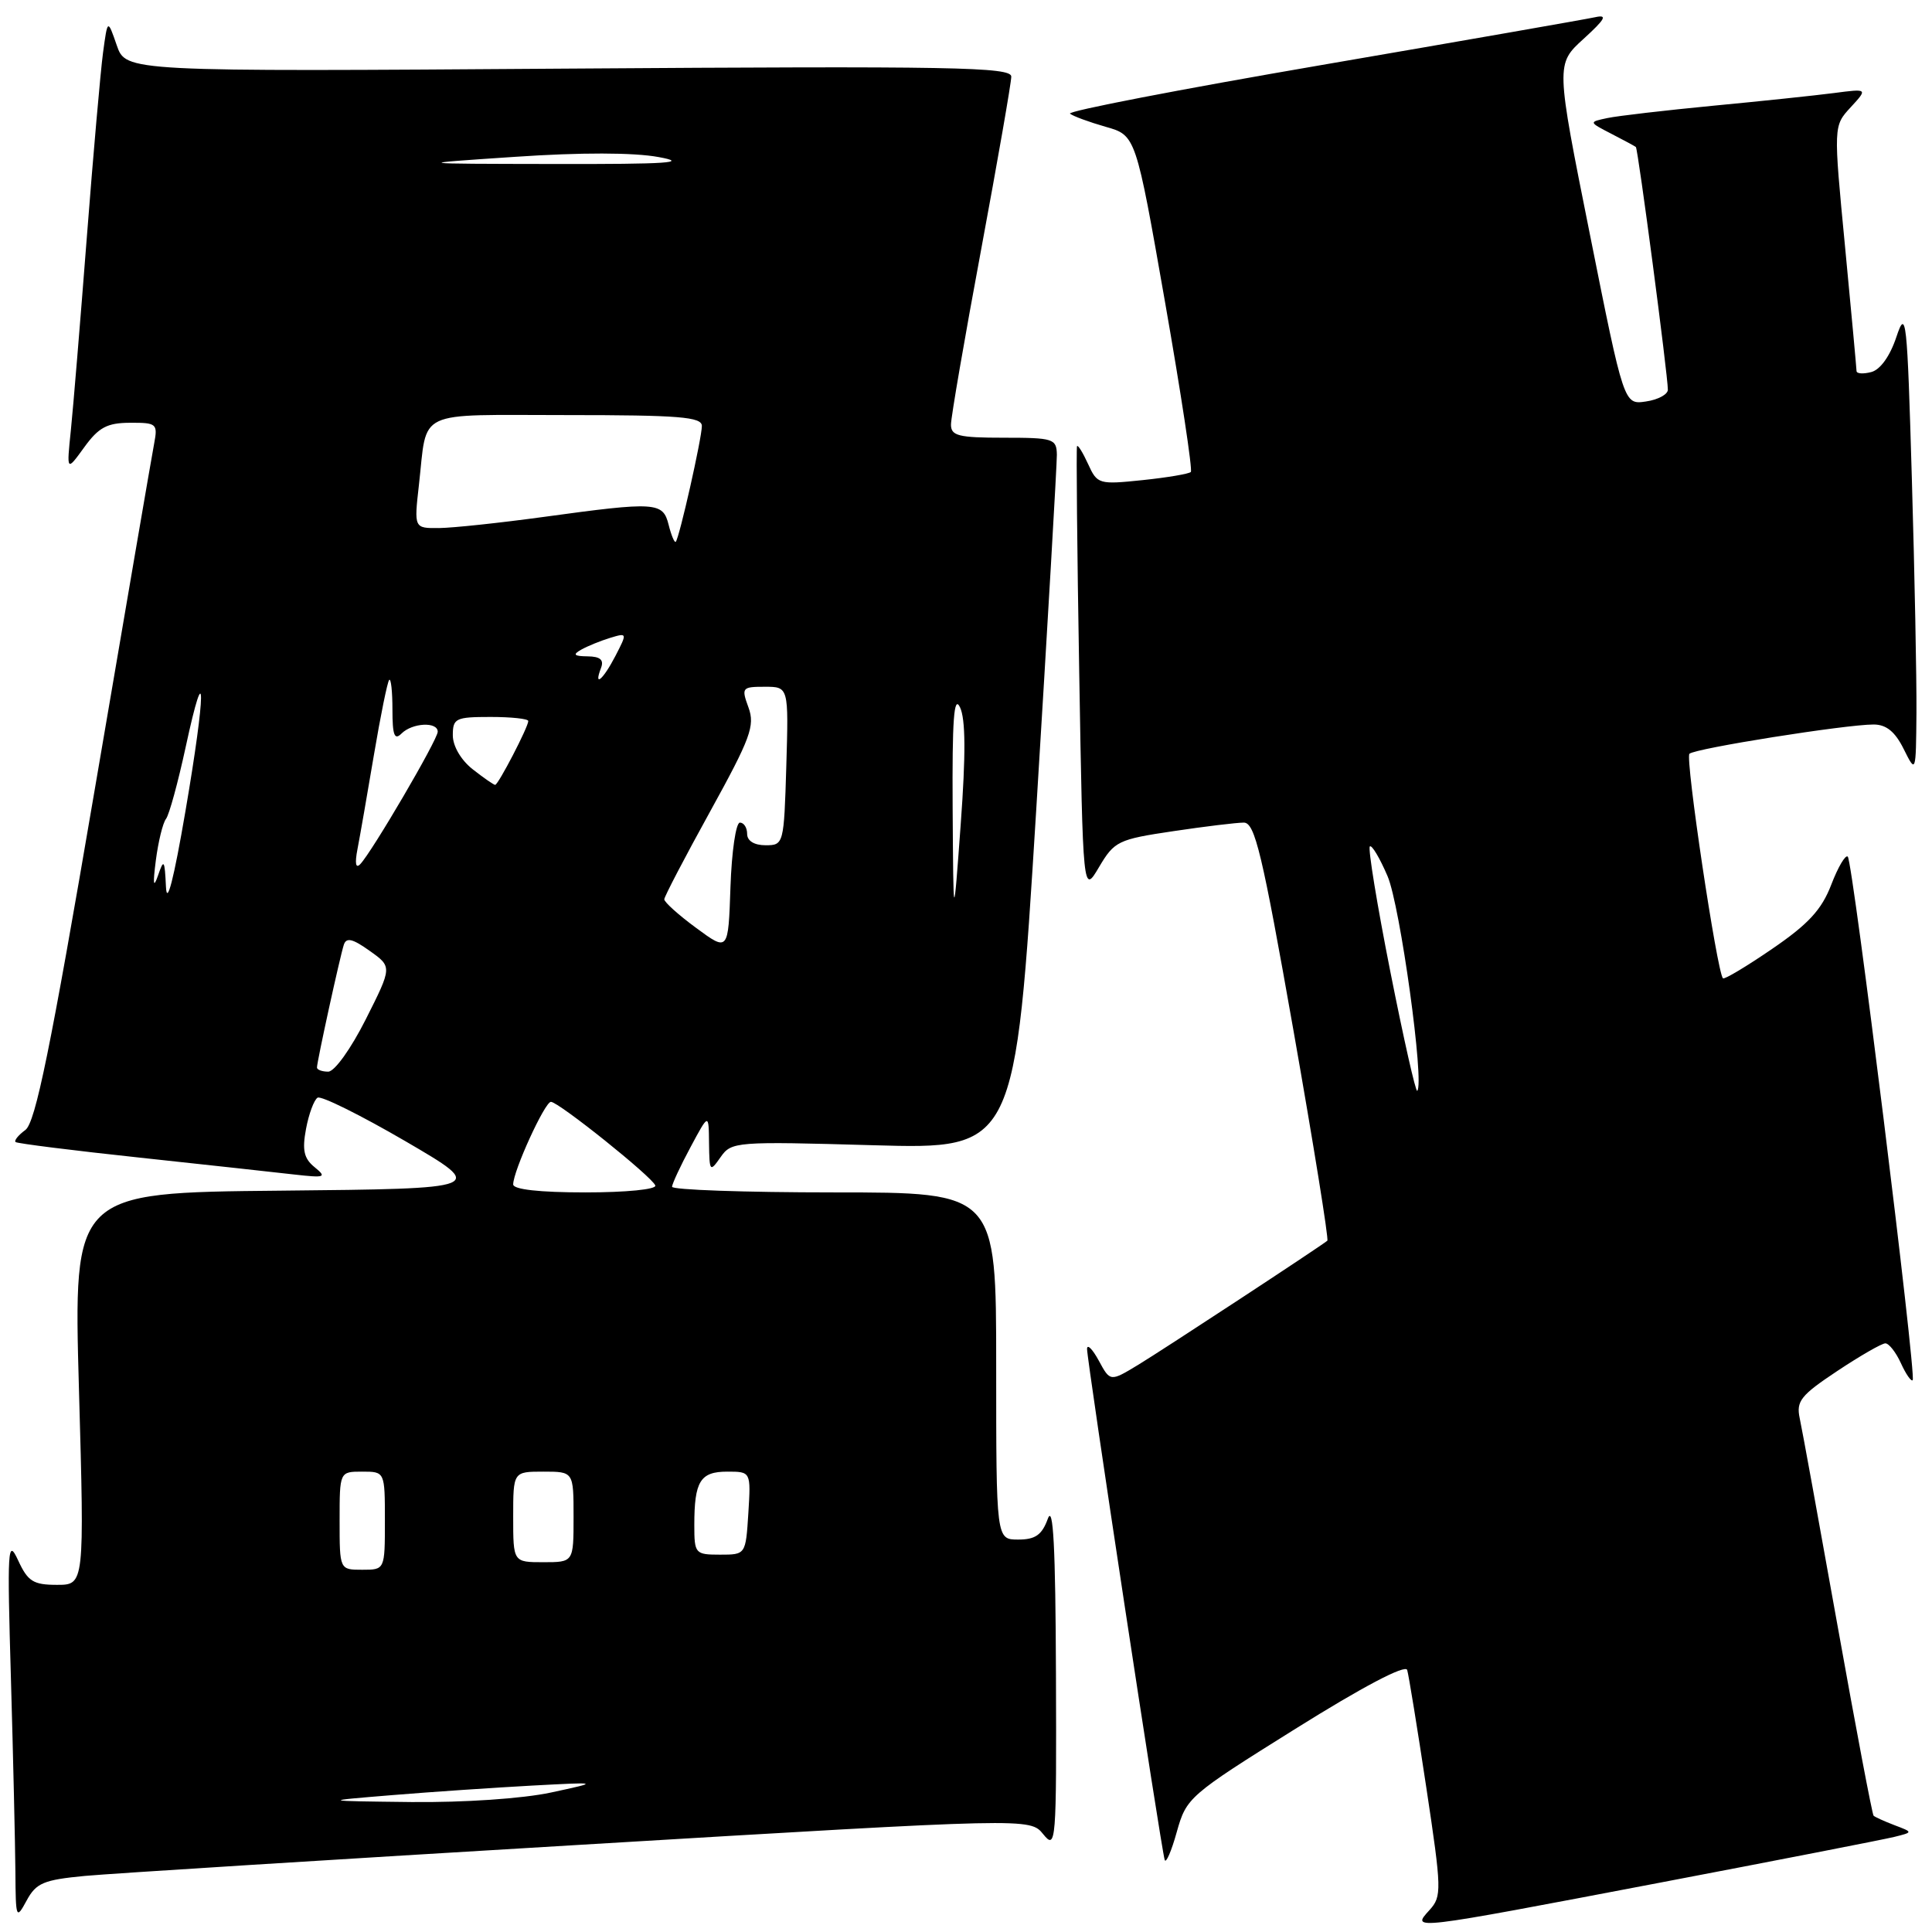 <?xml version="1.0" encoding="UTF-8" standalone="no"?>
<!DOCTYPE svg PUBLIC "-//W3C//DTD SVG 1.1//EN" "http://www.w3.org/Graphics/SVG/1.1/DTD/svg11.dtd" >
<svg xmlns="http://www.w3.org/2000/svg" xmlns:xlink="http://www.w3.org/1999/xlink" version="1.1" viewBox="0 0 256 256">
 <g >
 <path fill="currentColor"
d=" M 219.70 249.51 C 235.54 246.49 249.62 243.74 251.00 243.40 C 253.50 242.78 253.50 242.78 251.04 241.85 C 249.68 241.33 248.43 240.76 248.26 240.59 C 248.08 240.41 245.93 229.07 243.48 215.39 C 241.03 201.70 238.78 189.34 238.47 187.92 C 237.99 185.66 238.61 184.88 243.44 181.67 C 246.48 179.65 249.35 178.00 249.82 178.00 C 250.29 178.00 251.22 179.18 251.88 180.63 C 252.54 182.08 253.24 183.09 253.44 182.88 C 253.96 182.34 245.51 114.18 244.84 113.51 C 244.54 113.21 243.55 114.88 242.65 117.23 C 241.38 120.54 239.62 122.45 234.82 125.73 C 231.42 128.06 228.48 129.82 228.30 129.63 C 227.52 128.85 223.27 100.44 223.86 99.88 C 224.58 99.17 244.56 96.00 248.26 96.00 C 249.94 96.00 251.11 96.95 252.25 99.25 C 253.87 102.50 253.87 102.50 253.94 94.41 C 253.97 89.96 253.70 76.01 253.33 63.41 C 252.71 42.10 252.57 40.79 251.28 44.65 C 250.44 47.18 249.15 48.99 247.95 49.30 C 246.88 49.58 246.00 49.52 246.00 49.16 C 245.99 48.80 245.31 41.34 244.47 32.60 C 242.94 16.69 242.94 16.69 245.22 14.22 C 247.50 11.74 247.50 11.74 243.00 12.33 C 240.53 12.65 233.32 13.41 227.00 14.01 C 220.68 14.62 214.38 15.35 213.00 15.64 C 210.50 16.17 210.50 16.17 213.50 17.72 C 215.15 18.57 216.62 19.36 216.76 19.48 C 217.05 19.71 221.00 49.71 221.00 51.64 C 221.00 52.26 219.69 52.97 218.09 53.20 C 215.18 53.63 215.18 53.63 210.67 31.06 C 206.15 8.50 206.15 8.50 209.83 5.15 C 212.72 2.51 213.05 1.91 211.37 2.28 C 210.19 2.54 193.89 5.39 175.15 8.61 C 156.40 11.83 141.38 14.73 141.78 15.06 C 142.18 15.39 144.30 16.17 146.50 16.80 C 150.50 17.93 150.50 17.93 154.37 40.01 C 156.50 52.16 158.04 62.30 157.79 62.54 C 157.54 62.79 154.66 63.28 151.38 63.62 C 145.61 64.22 145.39 64.16 144.18 61.49 C 143.49 59.98 142.83 58.91 142.71 59.12 C 142.60 59.33 142.72 72.78 143.00 89.00 C 143.50 118.50 143.50 118.50 145.63 114.89 C 147.66 111.46 148.16 111.22 155.43 110.14 C 159.64 109.51 163.86 109.00 164.81 109.00 C 166.28 109.00 167.24 113.02 171.39 136.54 C 174.06 151.69 176.08 164.22 175.88 164.40 C 174.94 165.18 154.11 178.85 150.81 180.85 C 147.11 183.09 147.11 183.09 145.60 180.30 C 144.76 178.76 144.06 178.05 144.04 178.73 C 144.00 180.10 153.85 244.96 154.33 246.45 C 154.49 246.97 155.22 245.30 155.93 242.74 C 157.21 238.18 157.53 237.90 171.66 229.07 C 180.56 223.50 186.23 220.52 186.46 221.28 C 186.66 221.95 187.80 228.95 188.99 236.84 C 191.04 250.44 191.06 251.28 189.42 253.09 C 186.99 255.77 186.65 255.81 219.70 249.51 Z  M 11.24 248.57 C 14.68 248.25 44.27 246.39 76.99 244.44 C 136.49 240.88 136.49 240.88 138.24 243.05 C 139.93 245.14 140.00 244.29 139.92 221.86 C 139.86 204.98 139.56 199.26 138.84 201.25 C 138.06 203.39 137.19 204.00 134.92 204.00 C 132.00 204.00 132.00 204.00 132.00 181.00 C 132.00 158.00 132.00 158.00 110.50 158.00 C 98.67 158.00 89.02 157.66 89.05 157.25 C 89.07 156.84 90.17 154.47 91.50 152.00 C 93.91 147.50 93.91 147.50 93.95 151.47 C 94.00 155.27 94.07 155.35 95.48 153.33 C 96.92 151.27 97.46 151.23 115.74 151.75 C 134.52 152.28 134.52 152.28 137.30 107.39 C 138.82 82.70 140.05 61.49 140.04 60.25 C 140.00 58.13 139.58 58.00 133.00 58.00 C 127.00 58.00 126.00 57.75 126.01 56.25 C 126.01 55.29 127.81 44.85 130.01 33.05 C 132.20 21.26 134.00 10.95 134.00 10.15 C 134.00 8.88 126.27 8.74 75.34 9.09 C 16.68 9.50 16.68 9.50 15.47 6.00 C 14.26 2.50 14.26 2.50 13.65 7.00 C 13.32 9.48 12.35 20.50 11.50 31.50 C 10.65 42.50 9.70 53.98 9.39 57.00 C 8.82 62.50 8.82 62.50 11.16 59.27 C 13.07 56.63 14.19 56.03 17.23 56.02 C 20.75 56.00 20.92 56.15 20.43 58.75 C 20.14 60.26 16.57 81.07 12.49 104.99 C 6.68 139.04 4.70 148.74 3.36 149.73 C 2.42 150.42 1.84 151.14 2.07 151.33 C 2.31 151.52 9.70 152.45 18.50 153.39 C 27.30 154.34 36.52 155.34 39.00 155.63 C 43.08 156.09 43.33 156.00 41.69 154.66 C 40.27 153.51 40.02 152.41 40.55 149.58 C 40.92 147.60 41.61 145.74 42.08 145.45 C 42.55 145.16 47.78 147.76 53.71 151.21 C 64.49 157.50 64.49 157.50 37.11 157.77 C 9.73 158.03 9.73 158.03 10.46 184.02 C 11.19 210.00 11.19 210.00 7.55 210.00 C 4.41 210.00 3.69 209.55 2.40 206.75 C 1.02 203.77 0.94 205.07 1.45 222.50 C 1.75 232.95 2.01 244.43 2.04 248.00 C 2.08 254.25 2.14 254.40 3.53 251.83 C 4.79 249.50 5.78 249.09 11.24 248.57 Z  M 184.23 128.77 C 182.47 119.89 181.25 112.42 181.51 112.16 C 181.76 111.90 182.82 113.67 183.86 116.10 C 185.53 119.99 188.78 143.55 187.79 144.54 C 187.59 144.74 185.99 137.65 184.23 128.77 Z  M 52.00 237.86 C 57.23 237.43 65.55 236.87 70.50 236.60 C 79.50 236.12 79.50 236.12 73.00 237.52 C 69.21 238.33 61.49 238.85 54.50 238.78 C 42.50 238.64 42.50 238.64 52.00 237.86 Z  M 45.00 201.50 C 45.00 195.00 45.00 195.00 48.00 195.00 C 51.00 195.00 51.00 195.00 51.00 201.50 C 51.00 208.00 51.00 208.00 48.00 208.00 C 45.00 208.00 45.00 208.00 45.00 201.50 Z  M 68.00 201.00 C 68.00 195.00 68.00 195.00 72.00 195.00 C 76.00 195.00 76.00 195.00 76.00 201.00 C 76.00 207.00 76.00 207.00 72.00 207.00 C 68.00 207.00 68.00 207.00 68.00 201.00 Z  M 92.00 202.08 C 92.00 196.28 92.78 195.00 96.36 195.00 C 99.50 195.00 99.50 195.00 99.16 200.50 C 98.81 206.00 98.81 206.00 95.41 206.00 C 92.11 206.00 92.00 205.87 92.00 202.08 Z  M 68.00 156.94 C 68.00 155.17 72.19 146.00 73.00 146.00 C 74.01 146.00 86.41 155.93 86.83 157.08 C 87.02 157.60 82.96 158.00 77.58 158.00 C 71.47 158.00 68.00 157.61 68.00 156.94 Z  M 42.00 141.45 C 42.00 140.67 45.04 126.78 45.56 125.18 C 45.89 124.18 46.73 124.38 48.98 125.99 C 51.97 128.11 51.97 128.11 48.47 135.06 C 46.50 138.97 44.33 142.00 43.49 142.00 C 42.67 142.00 42.00 141.75 42.00 141.45 Z  M 92.25 122.96 C 89.91 121.24 88.01 119.53 88.02 119.16 C 88.03 118.80 90.77 113.55 94.11 107.50 C 99.45 97.81 100.06 96.17 99.18 93.75 C 98.22 91.12 98.31 91.00 101.34 91.00 C 104.50 91.00 104.50 91.00 104.19 101.50 C 103.88 111.87 103.84 112.00 101.44 112.00 C 99.94 112.00 99.00 111.42 99.00 110.50 C 99.00 109.67 98.57 109.00 98.04 109.00 C 97.51 109.00 96.95 112.84 96.79 117.54 C 96.50 126.09 96.50 126.09 92.25 122.96 Z  M 126.23 107.00 C 126.16 95.34 126.40 92.05 127.20 93.71 C 127.95 95.26 127.98 99.94 127.30 109.21 C 126.33 122.50 126.33 122.50 126.23 107.00 Z  M 21.99 117.50 C 21.82 113.90 21.71 113.75 20.94 116.00 C 20.32 117.78 20.24 117.20 20.65 114.00 C 20.97 111.53 21.57 109.05 22.00 108.50 C 22.42 107.95 23.59 103.67 24.60 99.00 C 27.33 86.35 27.31 91.50 24.57 107.50 C 23.02 116.55 22.11 120.09 21.99 117.50 Z  M 47.37 112.50 C 47.69 110.85 48.67 105.23 49.55 100.01 C 50.43 94.79 51.34 90.33 51.57 90.09 C 51.81 89.86 52.00 91.63 52.00 94.03 C 52.00 97.43 52.27 98.13 53.20 97.20 C 54.63 95.77 58.00 95.60 58.00 96.96 C 58.00 98.00 49.32 112.84 47.74 114.50 C 47.13 115.14 47.00 114.41 47.37 112.50 Z  M 62.63 101.93 C 61.08 100.71 60.00 98.86 60.00 97.43 C 60.00 95.18 60.37 95.00 65.00 95.00 C 67.75 95.00 70.00 95.24 70.00 95.54 C 70.00 96.33 66.02 104.00 65.61 104.00 C 65.42 104.00 64.08 103.07 62.63 101.93 Z  M 79.64 88.50 C 80.05 87.43 79.53 86.99 77.86 86.97 C 76.05 86.95 75.85 86.74 77.00 86.09 C 77.83 85.62 79.55 84.92 80.82 84.53 C 83.12 83.83 83.13 83.85 81.55 86.91 C 79.90 90.09 78.62 91.16 79.64 88.50 Z  M 88.60 69.55 C 87.84 66.51 86.97 66.45 72.00 68.50 C 66.22 69.29 60.01 69.95 58.18 69.97 C 54.86 70.00 54.86 70.00 55.51 64.25 C 56.66 54.11 54.78 55.00 75.07 55.00 C 90.00 55.00 93.00 55.24 93.00 56.44 C 93.00 58.05 90.01 71.32 89.54 71.79 C 89.38 71.96 88.95 70.95 88.60 69.55 Z  M 68.26 20.78 C 76.91 20.19 83.95 20.20 87.26 20.81 C 91.40 21.56 88.51 21.76 73.50 21.73 C 54.50 21.70 54.50 21.70 68.26 20.78 Z "/>
</g>
</svg>